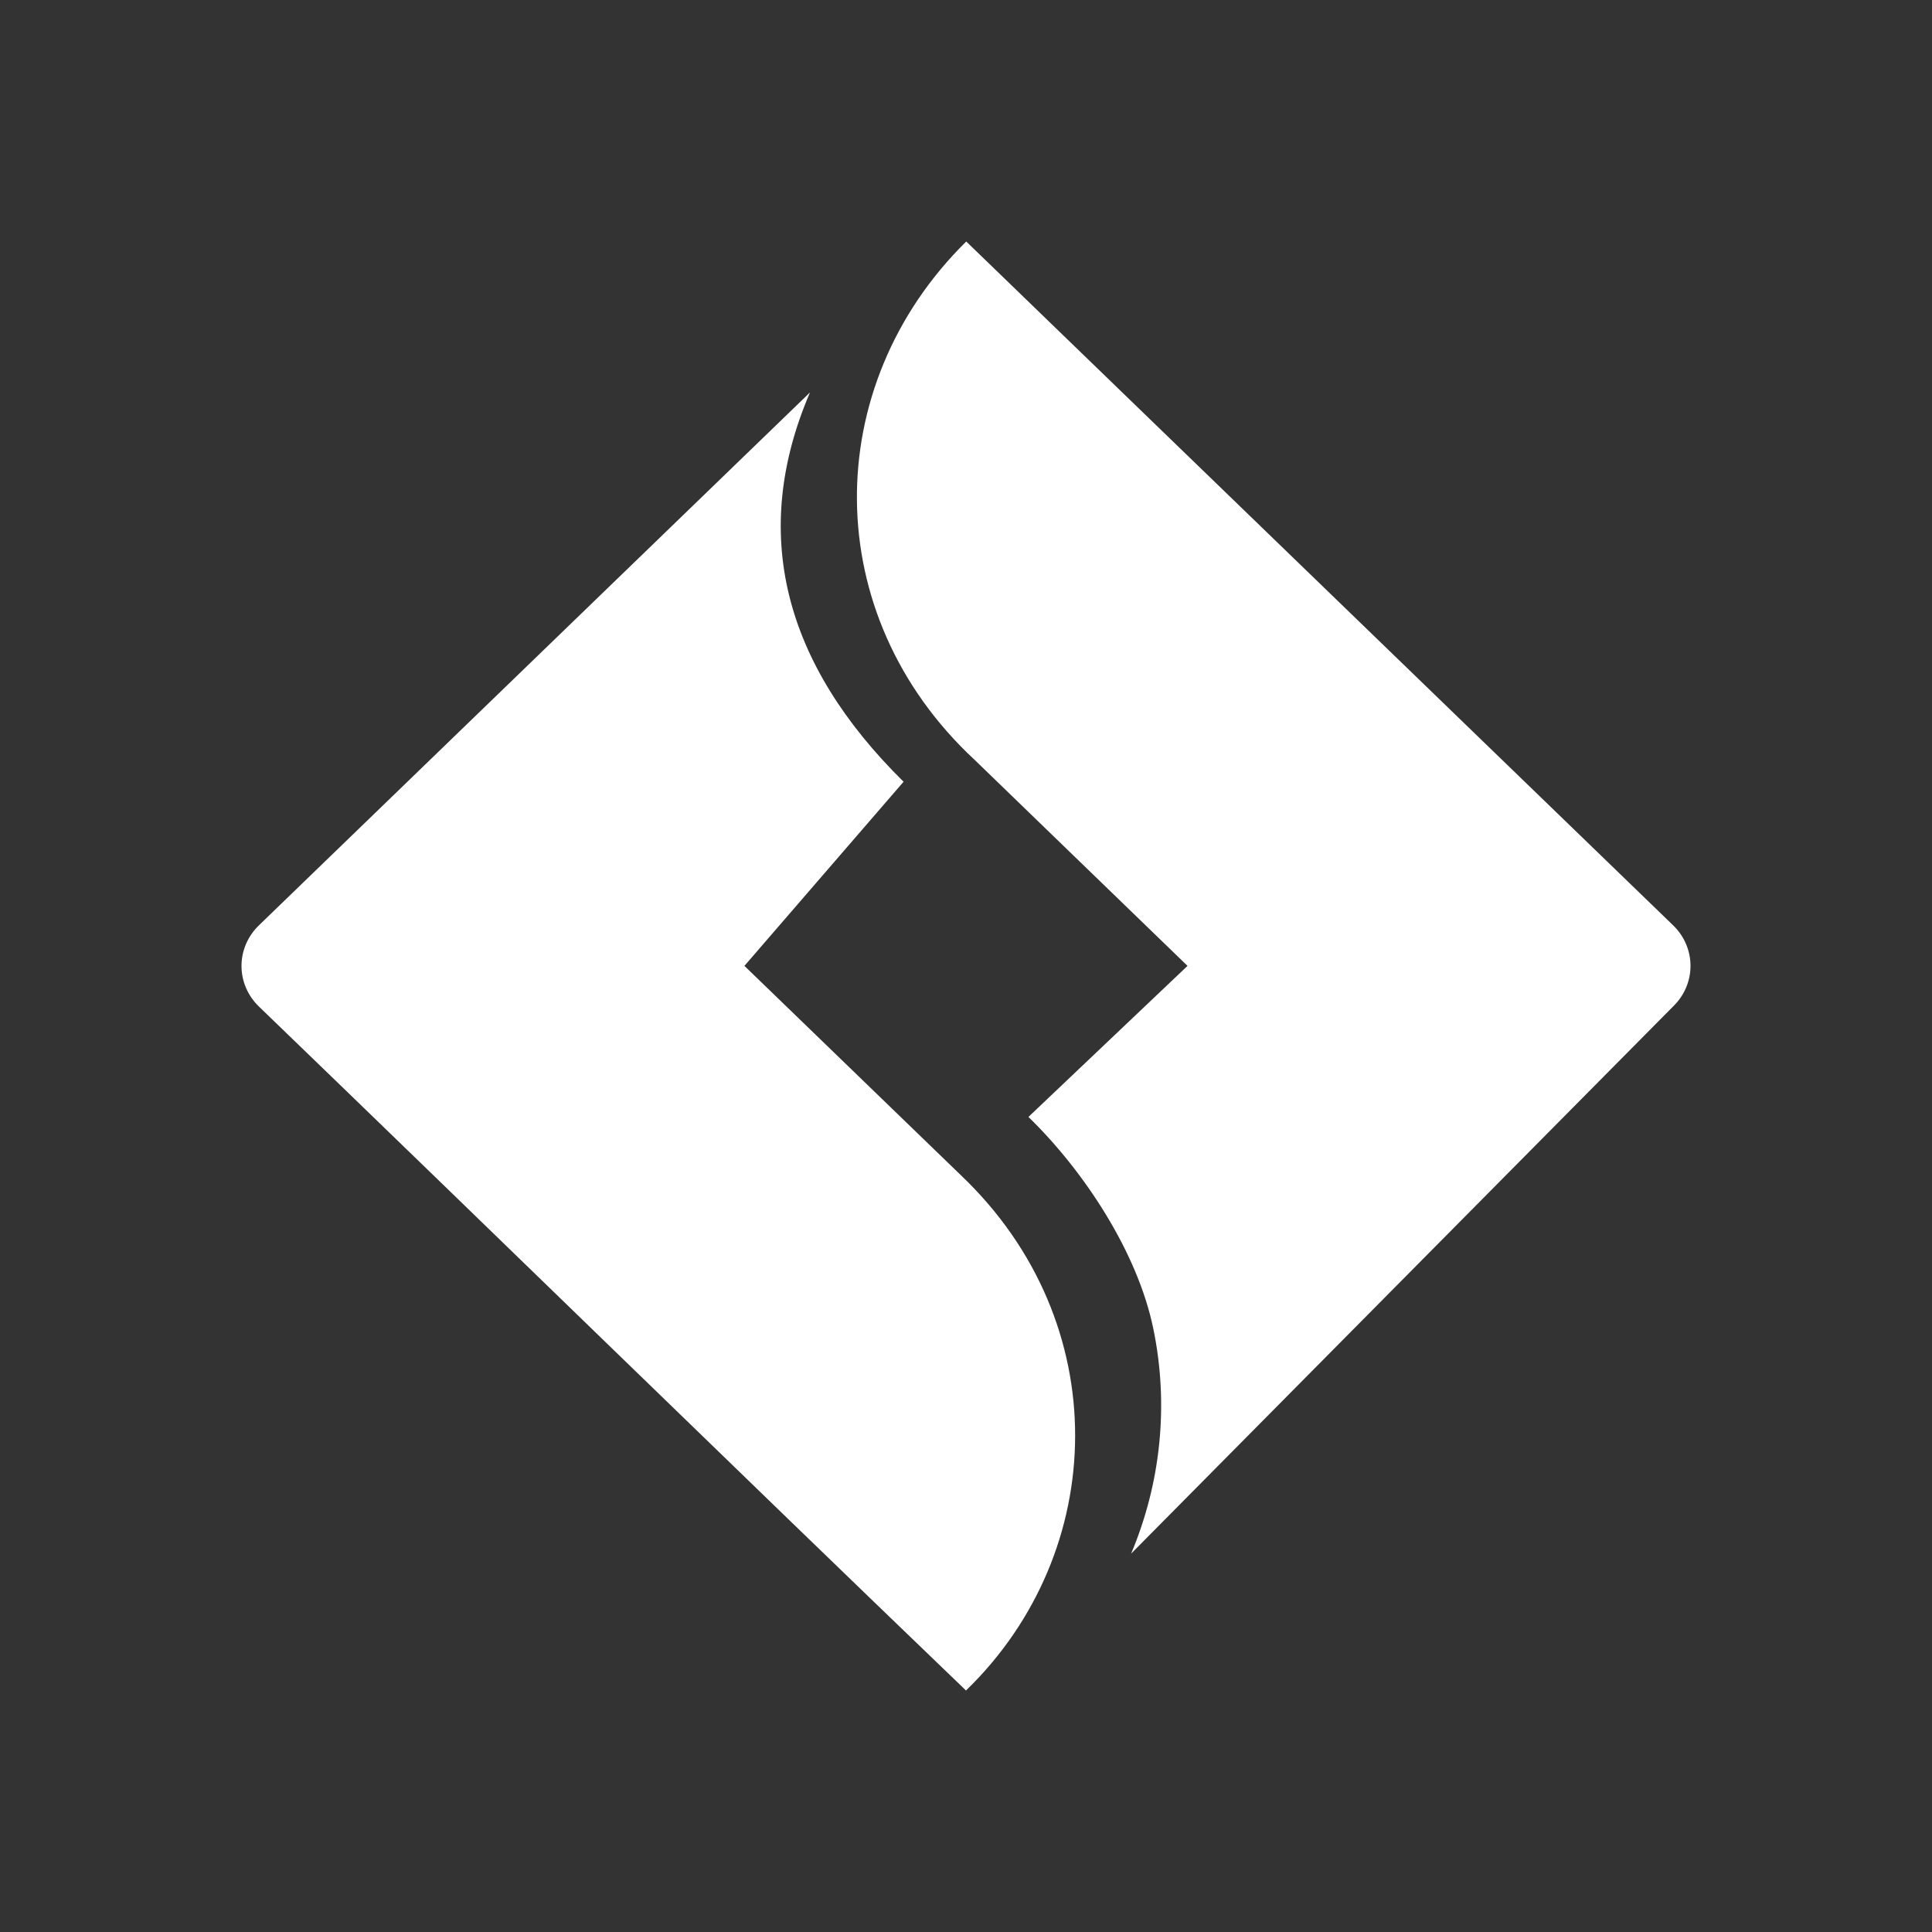 <svg width="32" height="32" viewBox="0 0 32 32" fill="none" xmlns="http://www.w3.org/2000/svg">
<rect x="0" y="0" width="32" height="32" fill="#333333" stroke="none"/>
<path d="M16.004 4C13.575 6.395 13.559 10.185 16.142 12.585L19.669 15.998L17.034 18.5C17.965 19.405 18.841 20.748 19.101 22C19.361 23.252 19.233 24.55 18.735 25.733L27.712 16.67C27.803 16.582 27.876 16.477 27.925 16.362C27.975 16.246 28 16.123 28 15.998C28 15.873 27.975 15.75 27.925 15.634C27.876 15.519 27.803 15.414 27.712 15.326L16.004 4ZM13.416 6.5L4.288 15.327C4.197 15.415 4.124 15.52 4.075 15.635C4.025 15.751 4 15.874 4 15.999C4 16.124 4.025 16.247 4.075 16.363C4.124 16.478 4.197 16.583 4.288 16.671C8.195 20.44 12.092 24.244 16 28C18.372 25.702 18.476 21.904 15.917 19.467L12.33 15.998L14.966 12.948C12.983 10.993 12.414 8.832 13.416 6.5Z" fill="#fff"/>
</svg>
